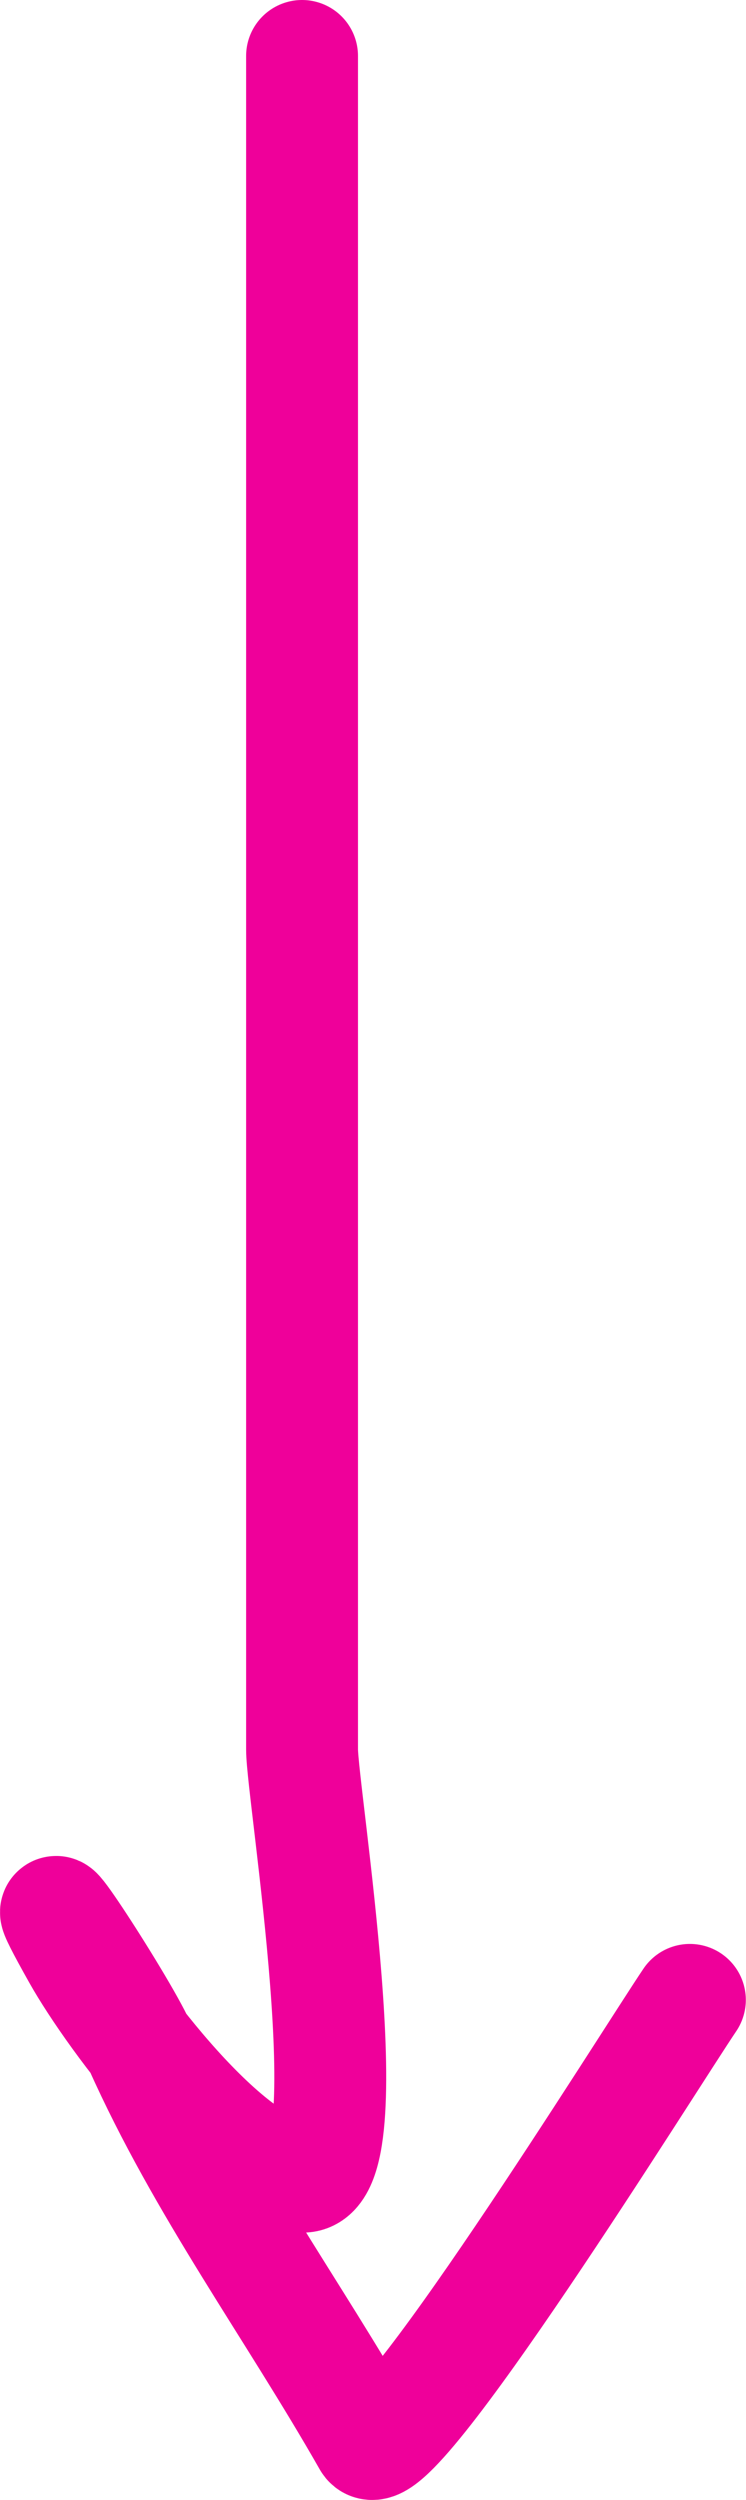 <svg width="20.005" height="67.001" viewBox="0 0 20.005 67.001" fill="none" xmlns="http://www.w3.org/2000/svg" xmlns:xlink="http://www.w3.org/1999/xlink">
	<desc>
			Created with Pixso.
	</desc>
	<defs/>
	<path id="Arrow" d="M8.1 1.5C8.1 16.629 8.1 31.759 8.1 46.888C8.1 48.035 9.802 58.427 8.1 58.334C6.128 58.226 3.03 54.066 2.1 52.414C0.248 49.125 3.229 53.671 3.744 54.826C5.433 58.612 7.846 61.874 9.877 65.438C10.442 66.428 17.419 55.198 18.5 53.598" stroke="#EF009A" stroke-opacity="1" stroke-width="3" stroke-linecap="round"/>
</svg>

